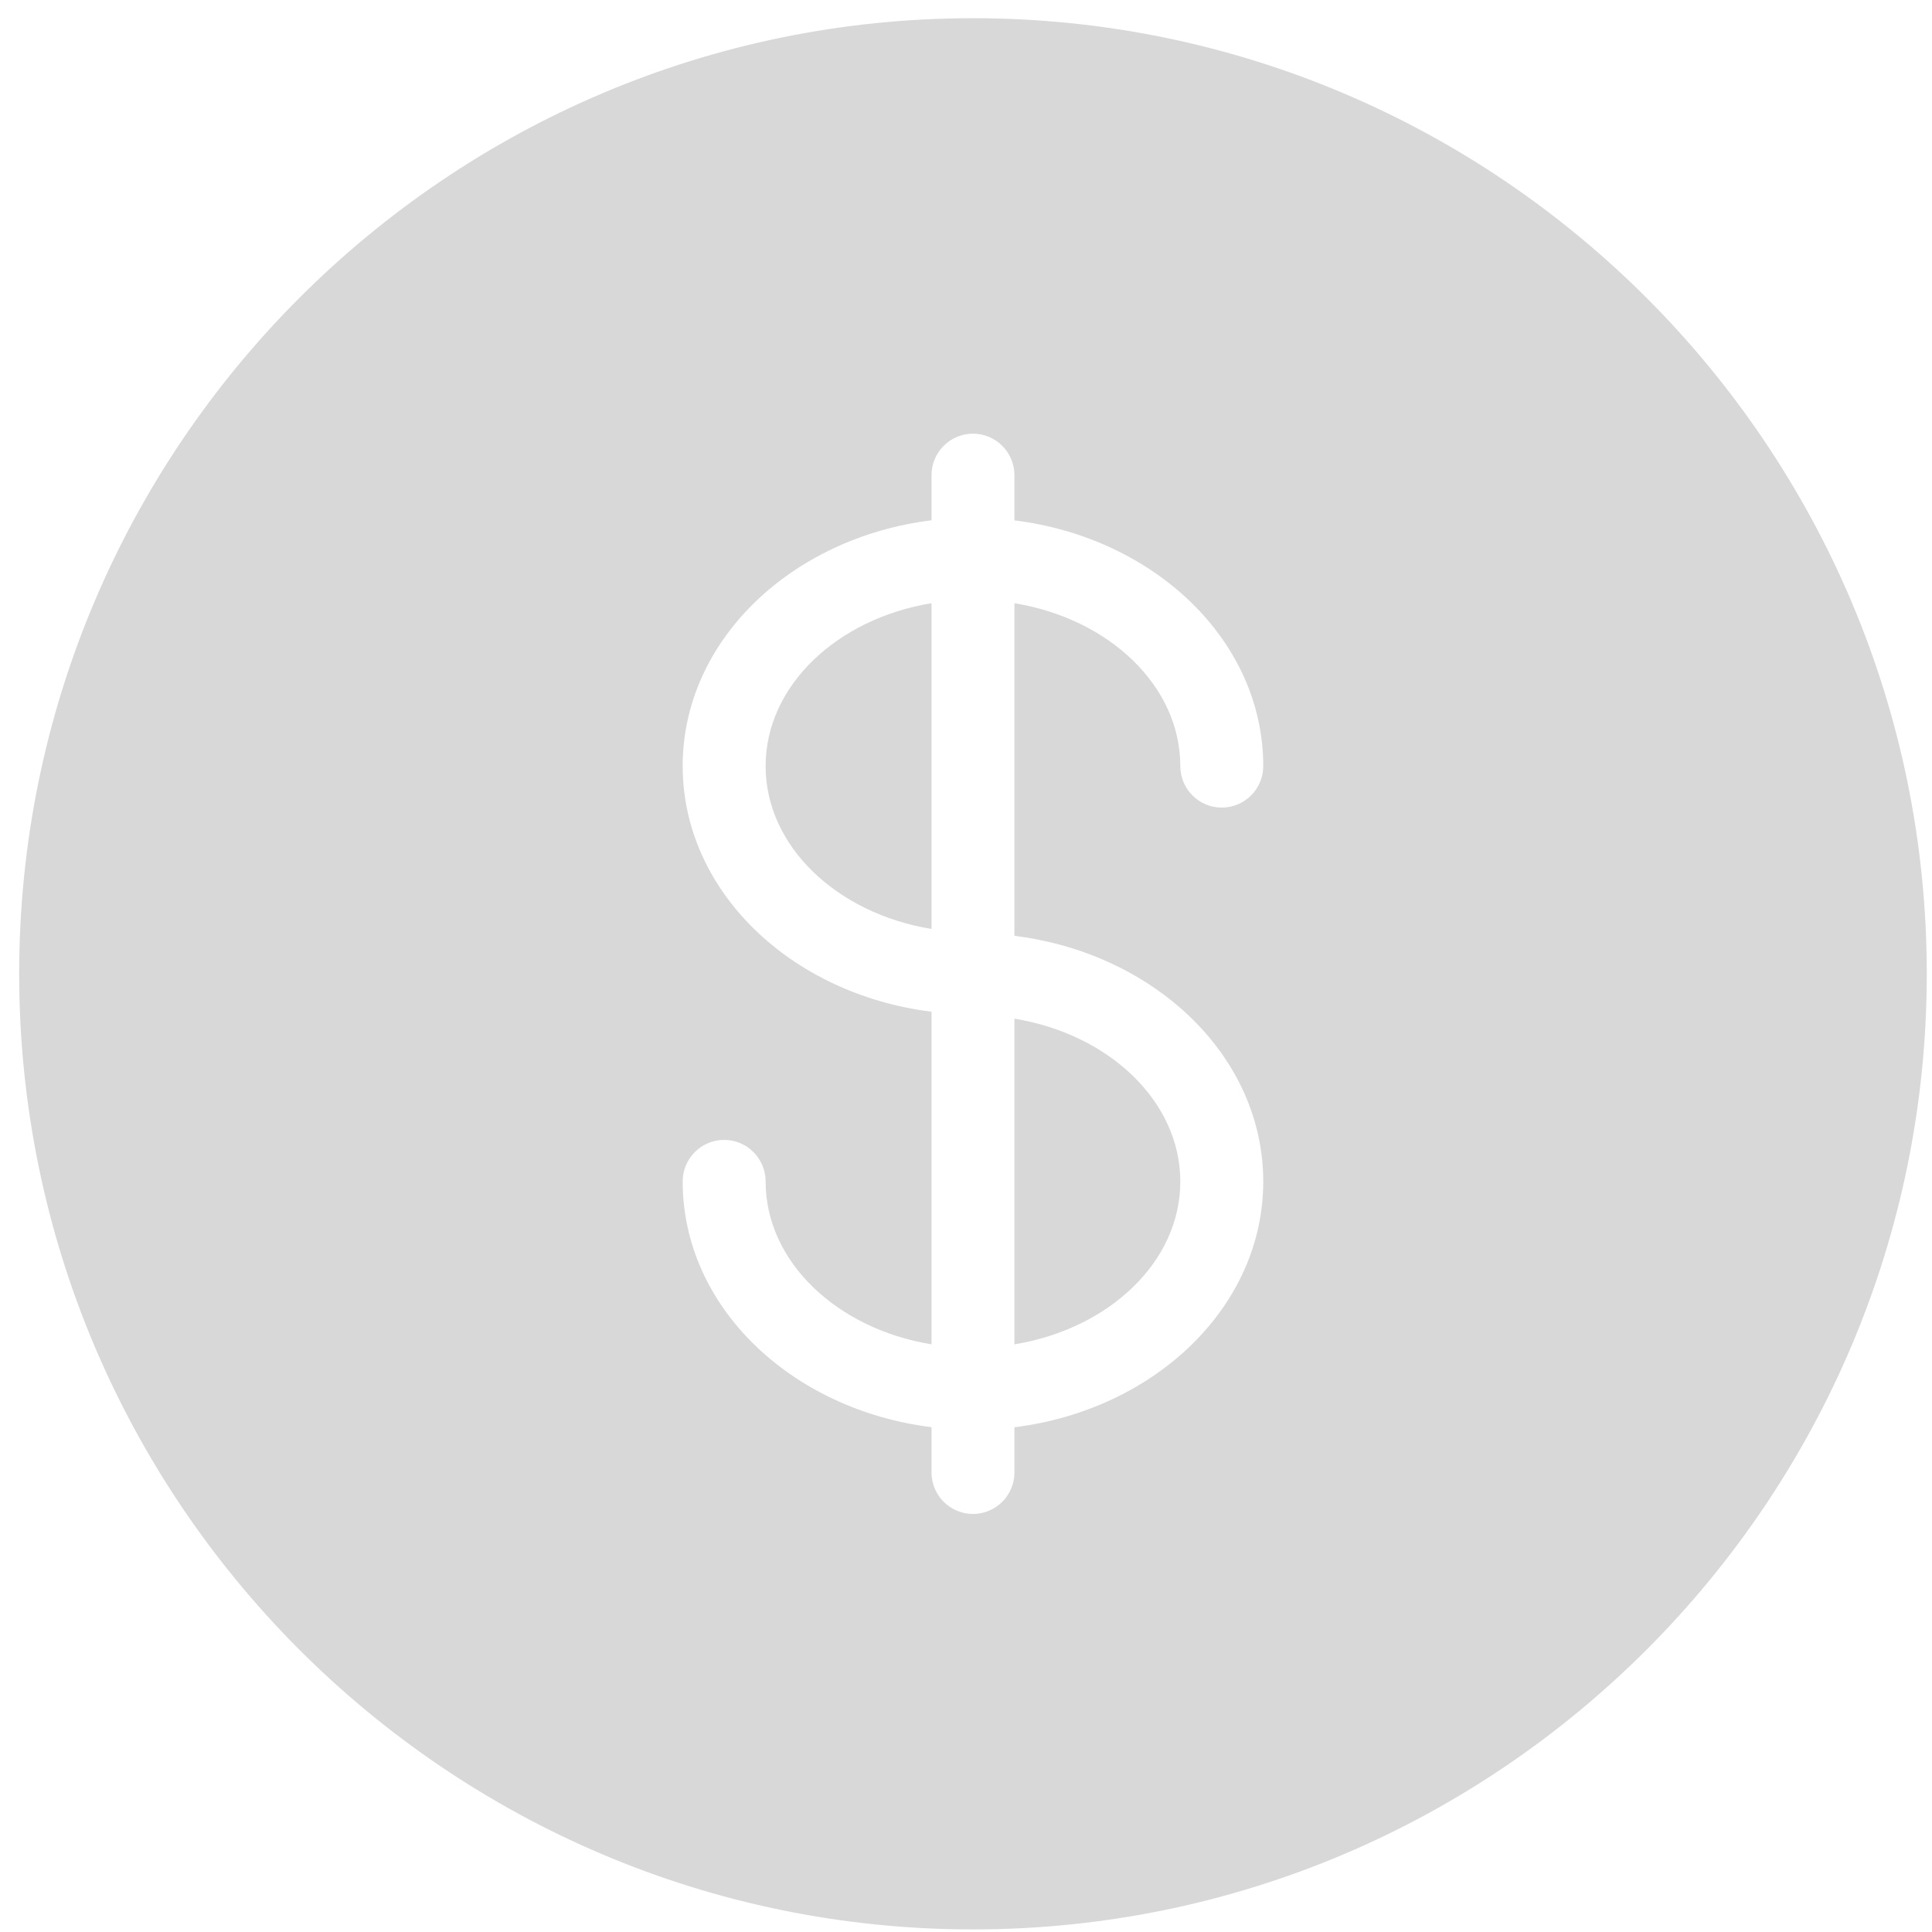 <?xml version="1.0" encoding="UTF-8" standalone="no"?>
<svg width="68px" height="68px" viewBox="0 0 68 68" version="1.1" xmlns="http://www.w3.org/2000/svg" xmlns:xlink="http://www.w3.org/1999/xlink">
    <!-- Generator: Sketch 3.6.1 (26313) - http://www.bohemiancoding.com/sketch -->
    <title>coin-icon</title>
    <desc>Created with Sketch.</desc>
    <defs></defs>
    <g id="Home-Page" stroke="none" stroke-width="1" fill="none" fill-rule="evenodd">
        <g id="Desktop" transform="translate(-376, -2614)" fill="#D8D8D8">
            <g id="coin-icon" transform="translate(376, 2614)">
                <g id="Group">
                    <g id="Shape">
                        <path d="M41.543,41.587 C41.543,38.761 39.033,36.398 35.705,35.854 L35.705,47.316 C39.033,46.772 41.543,44.412 41.543,41.587 L41.543,41.587 Z"></path>
                        <path d="M26.947,26.963 C26.947,29.788 29.458,32.152 32.786,32.696 L32.786,21.231 C29.461,21.775 26.947,24.138 26.947,26.963 L26.947,26.963 Z"></path>
                        <path d="M34.245,0.641 C15.735,0.641 0.675,15.729 0.675,34.275 C0.675,52.821 15.735,67.909 34.245,67.909 C52.756,67.909 67.816,52.821 67.816,34.275 C67.816,15.729 52.759,0.641 34.245,0.641 L34.245,0.641 Z M44.462,41.587 C44.462,45.997 40.644,49.621 35.705,50.235 L35.705,51.823 C35.705,52.631 35.051,53.286 34.245,53.286 C33.44,53.286 32.786,52.631 32.786,51.823 L32.786,50.232 C27.846,49.618 24.028,45.994 24.028,41.584 C24.028,40.777 24.682,40.121 25.488,40.121 C26.293,40.121 26.947,40.777 26.947,41.584 C26.947,44.409 29.458,46.772 32.786,47.316 L32.786,35.609 C27.846,34.994 24.028,31.371 24.028,26.96 C24.028,22.55 27.846,18.926 32.786,18.312 L32.786,16.727 C32.786,15.919 33.44,15.264 34.245,15.264 C35.051,15.264 35.705,15.919 35.705,16.727 L35.705,18.315 C40.644,18.929 44.462,22.553 44.462,26.963 C44.462,27.77 43.808,28.425 43.003,28.425 C42.197,28.425 41.543,27.77 41.543,26.963 C41.543,24.138 39.033,21.775 35.705,21.231 L35.705,32.938 C40.644,33.553 44.462,37.176 44.462,41.587 L44.462,41.587 Z"></path>
                    </g>
                </g>
            </g>
        </g>
    </g>
</svg>